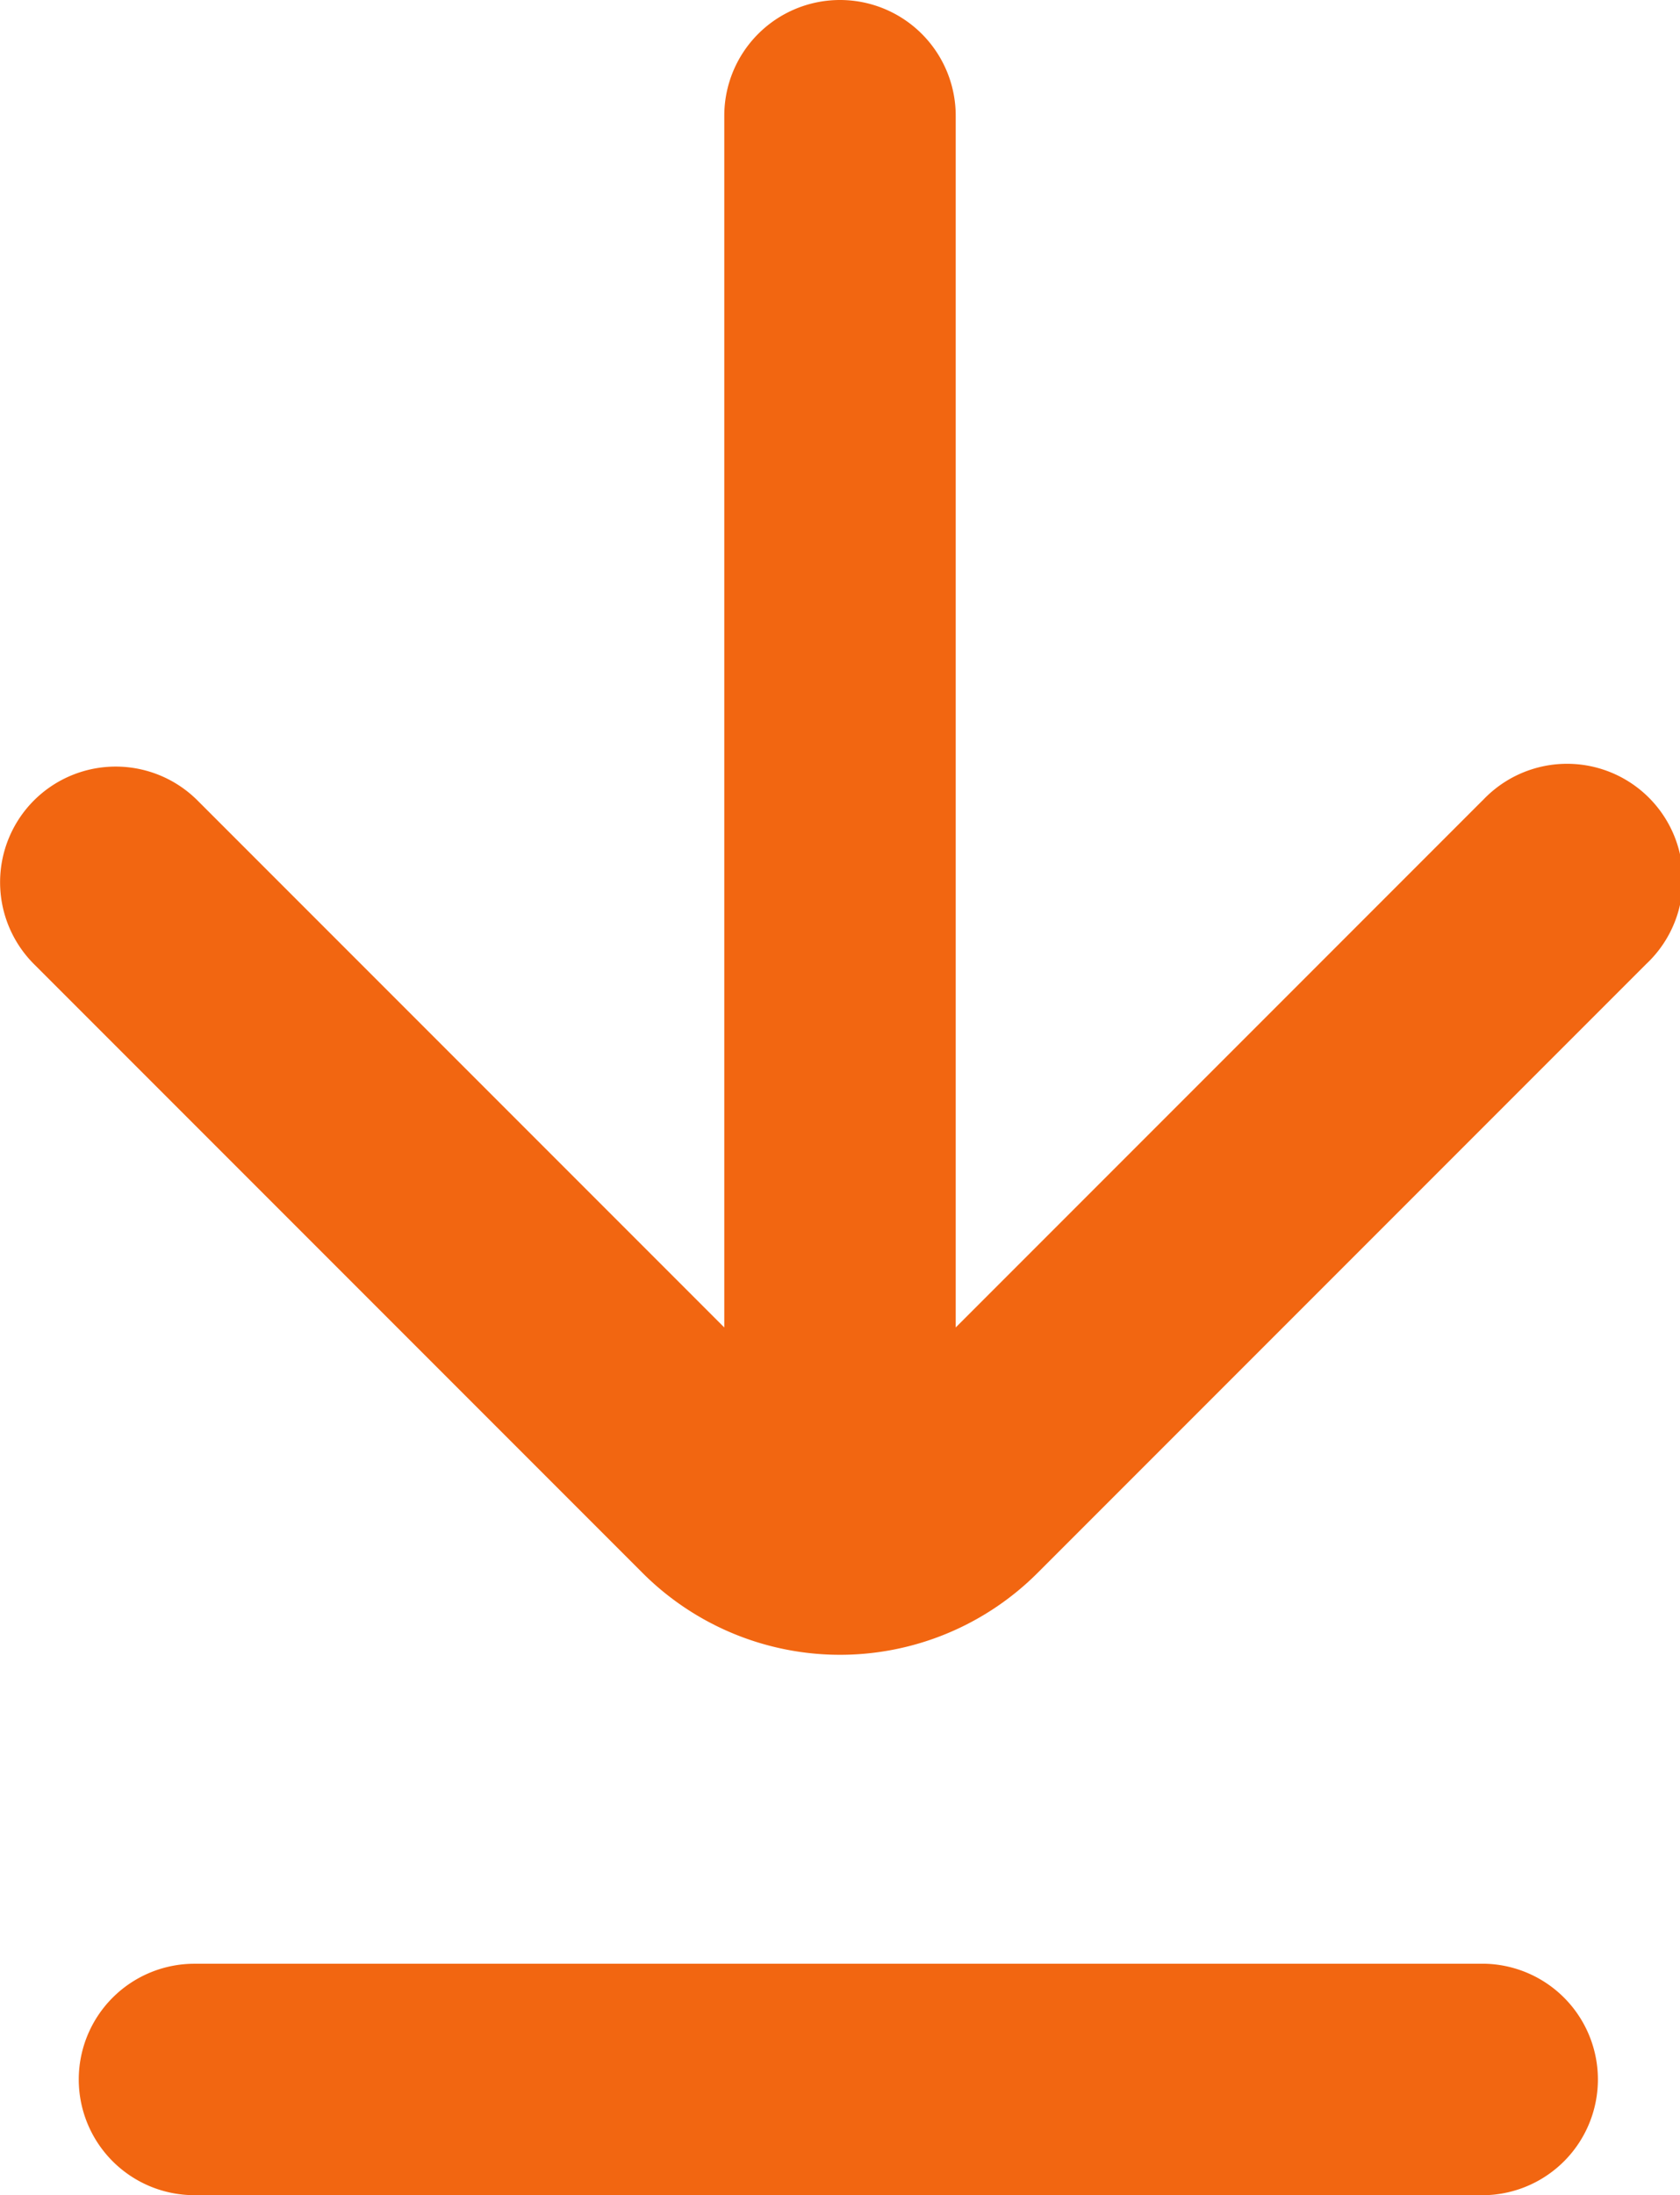 <svg xmlns="http://www.w3.org/2000/svg" width="18.366" height="23.989" data-name="Group 278"
  viewBox="0 0 18.366 23.989">
  <defs>
    <clipPath id="a">
      <path fill="#f26611" d="M0 0h18.366v23.989H0z" data-name="Rectangle 44" />
    </clipPath>
  </defs>
  <g fill="#f26611" clip-path="url(#a)" data-name="Group 277">
    <path
      d="M.861 22.724a1.265 1.265 0 0 1 1.265-1.265h14.113a1.265 1.265 0 0 1 0 2.529H2.126a1.265 1.265 0 0 1-1.265-1.265"
      data-name="Path 493" />
    <path class="arrow"
      d="m16.207 8.747-5.759 5.759V1.265A1.265 1.265 0 0 0 9.182 0a1.265 1.265 0 0 0-1.264 1.265v13.241L2.159 8.747a1.265 1.265 0 0 0-1.788 0 1.265 1.265 0 0 0 0 1.788l6.654 6.654a3.053 3.053 0 0 0 4.317 0l6.654-6.654a1.265 1.265 0 1 0-1.788-1.788"
      data-name="Path 494" />
  </g>
</svg>